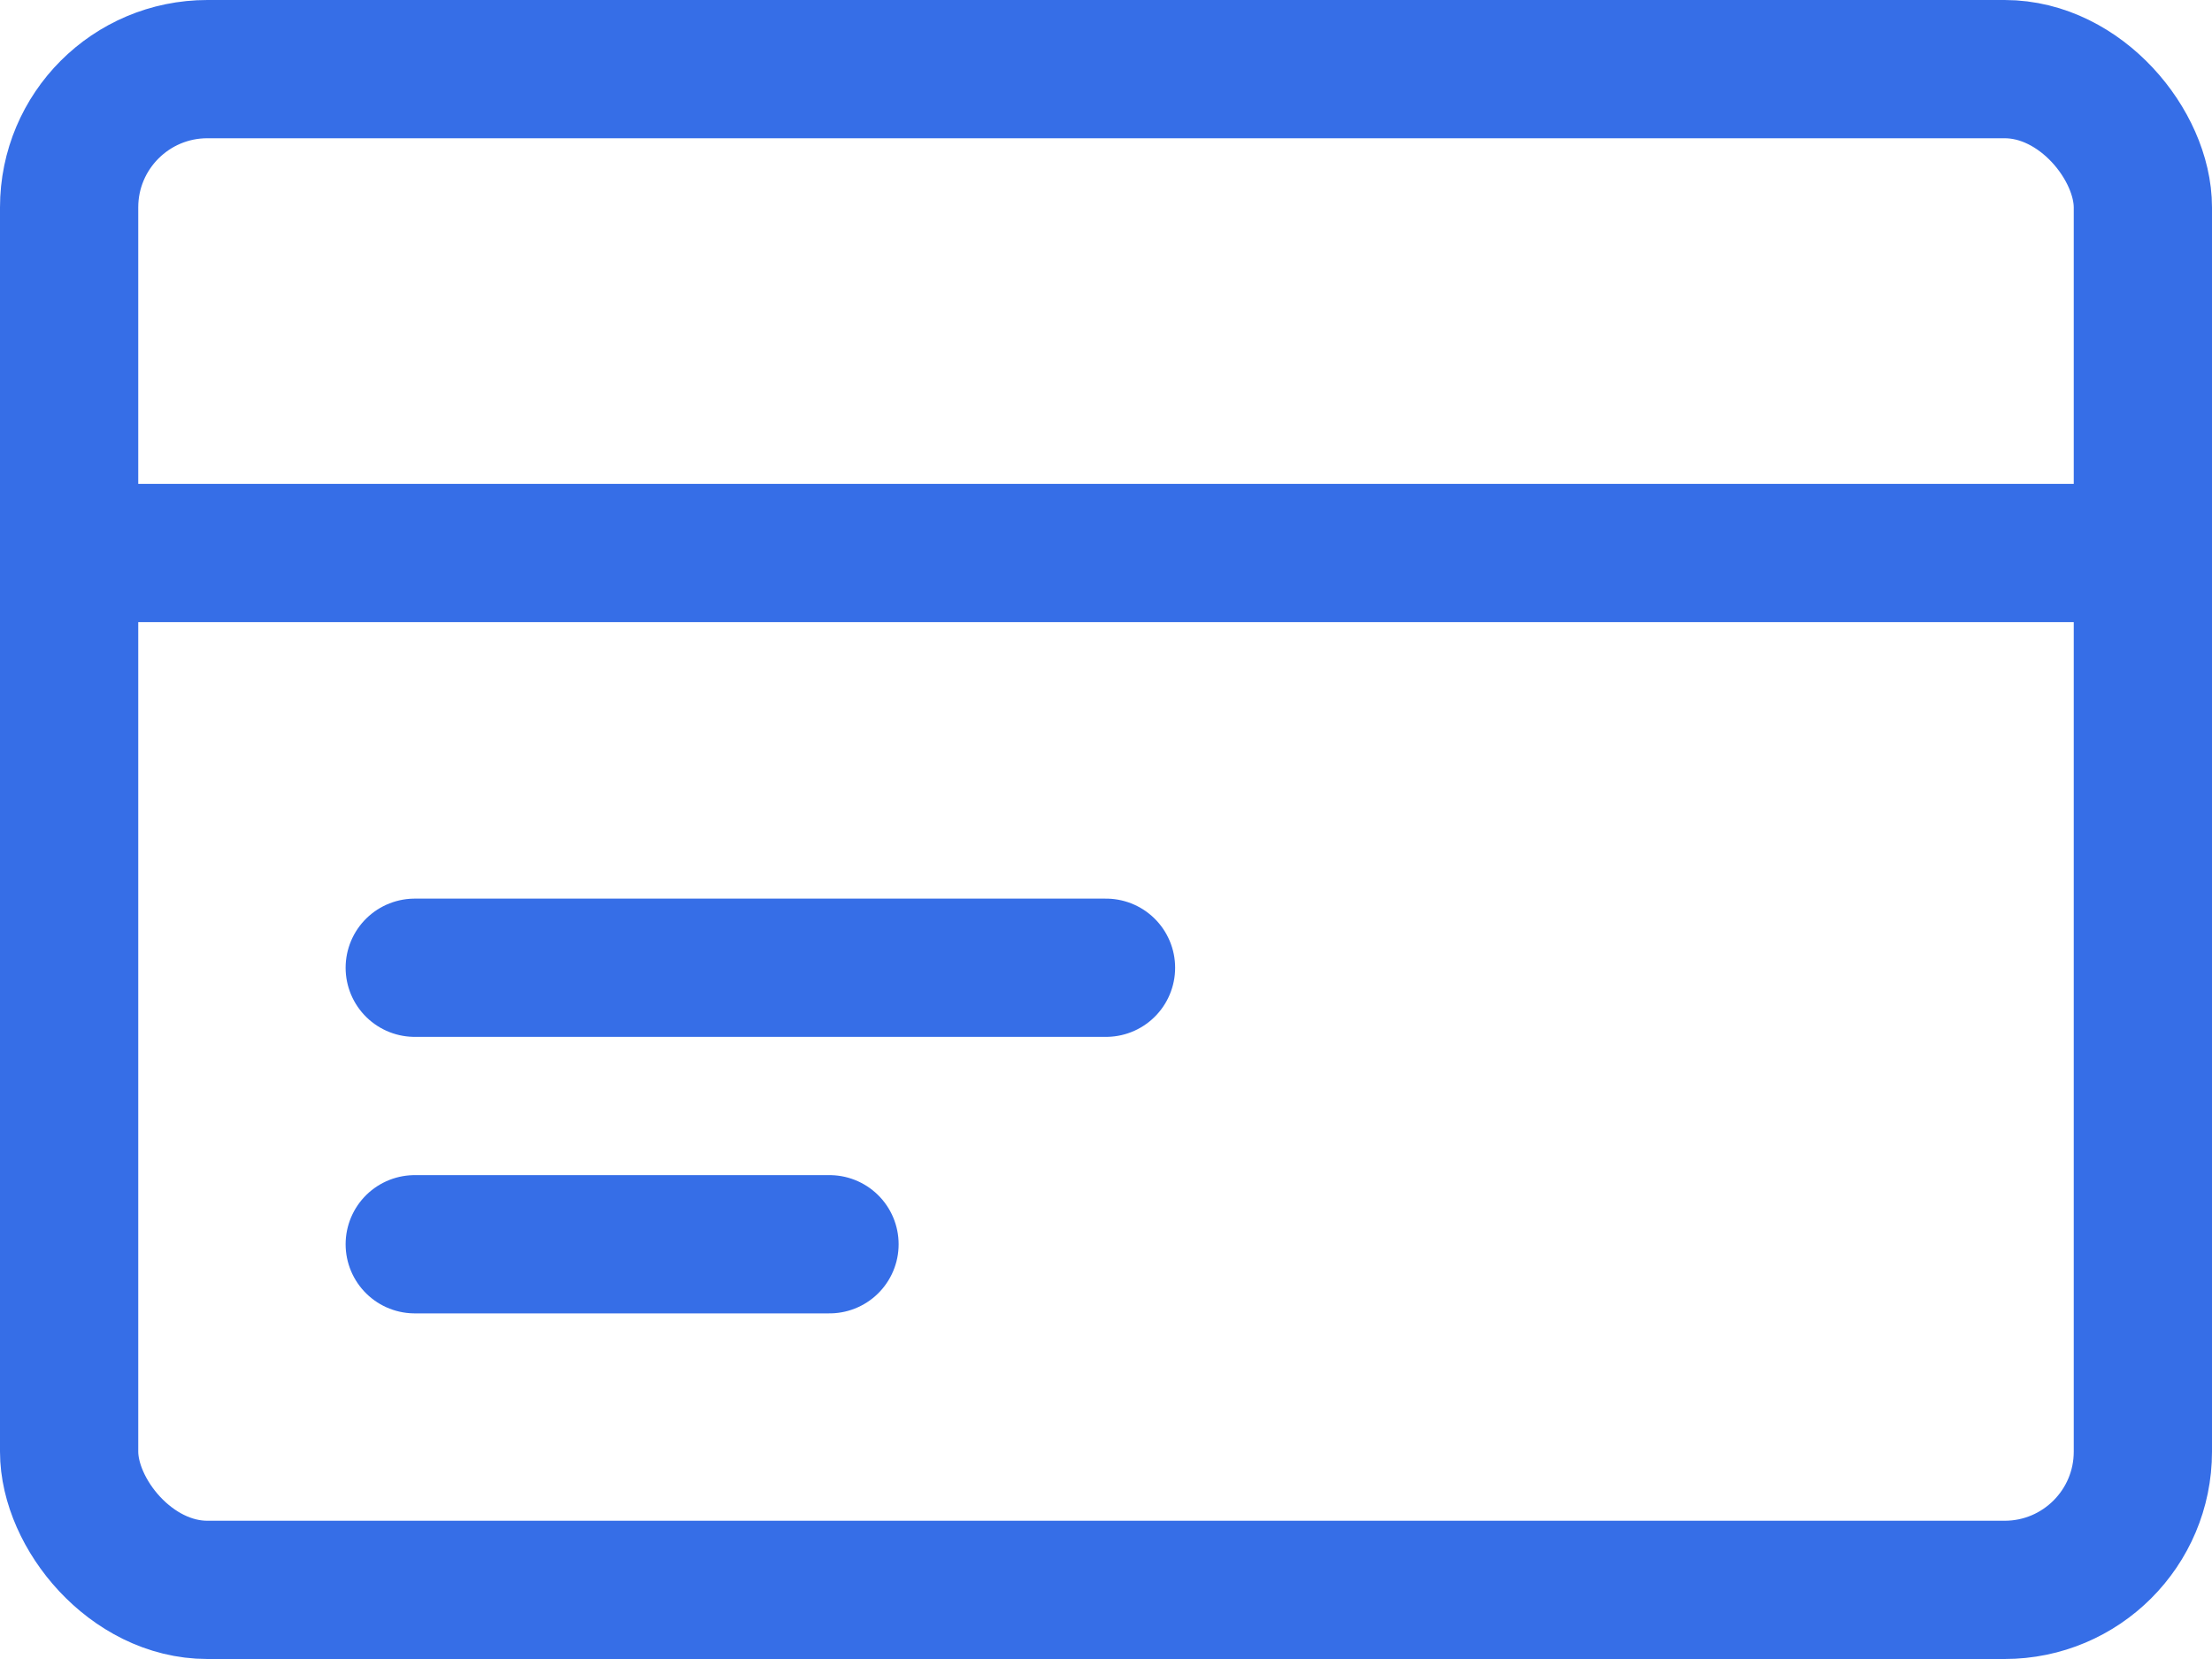 <svg width="16" height="12" viewBox="0 0 16 12" fill="none" xmlns="http://www.w3.org/2000/svg">
<rect x="0.5" y="0.5" width="15" height="11" rx="1" stroke="#366EE7" stroke-linecap="round" stroke-linejoin="round"/>
<path d="M0 4H16" stroke="#366EE7"/>
<path d="M3 7L8 7" stroke="#366EE7" stroke-linecap="round"/>
<path d="M3 9L6 9" stroke="#366EE7" stroke-linecap="round"/>
</svg>
